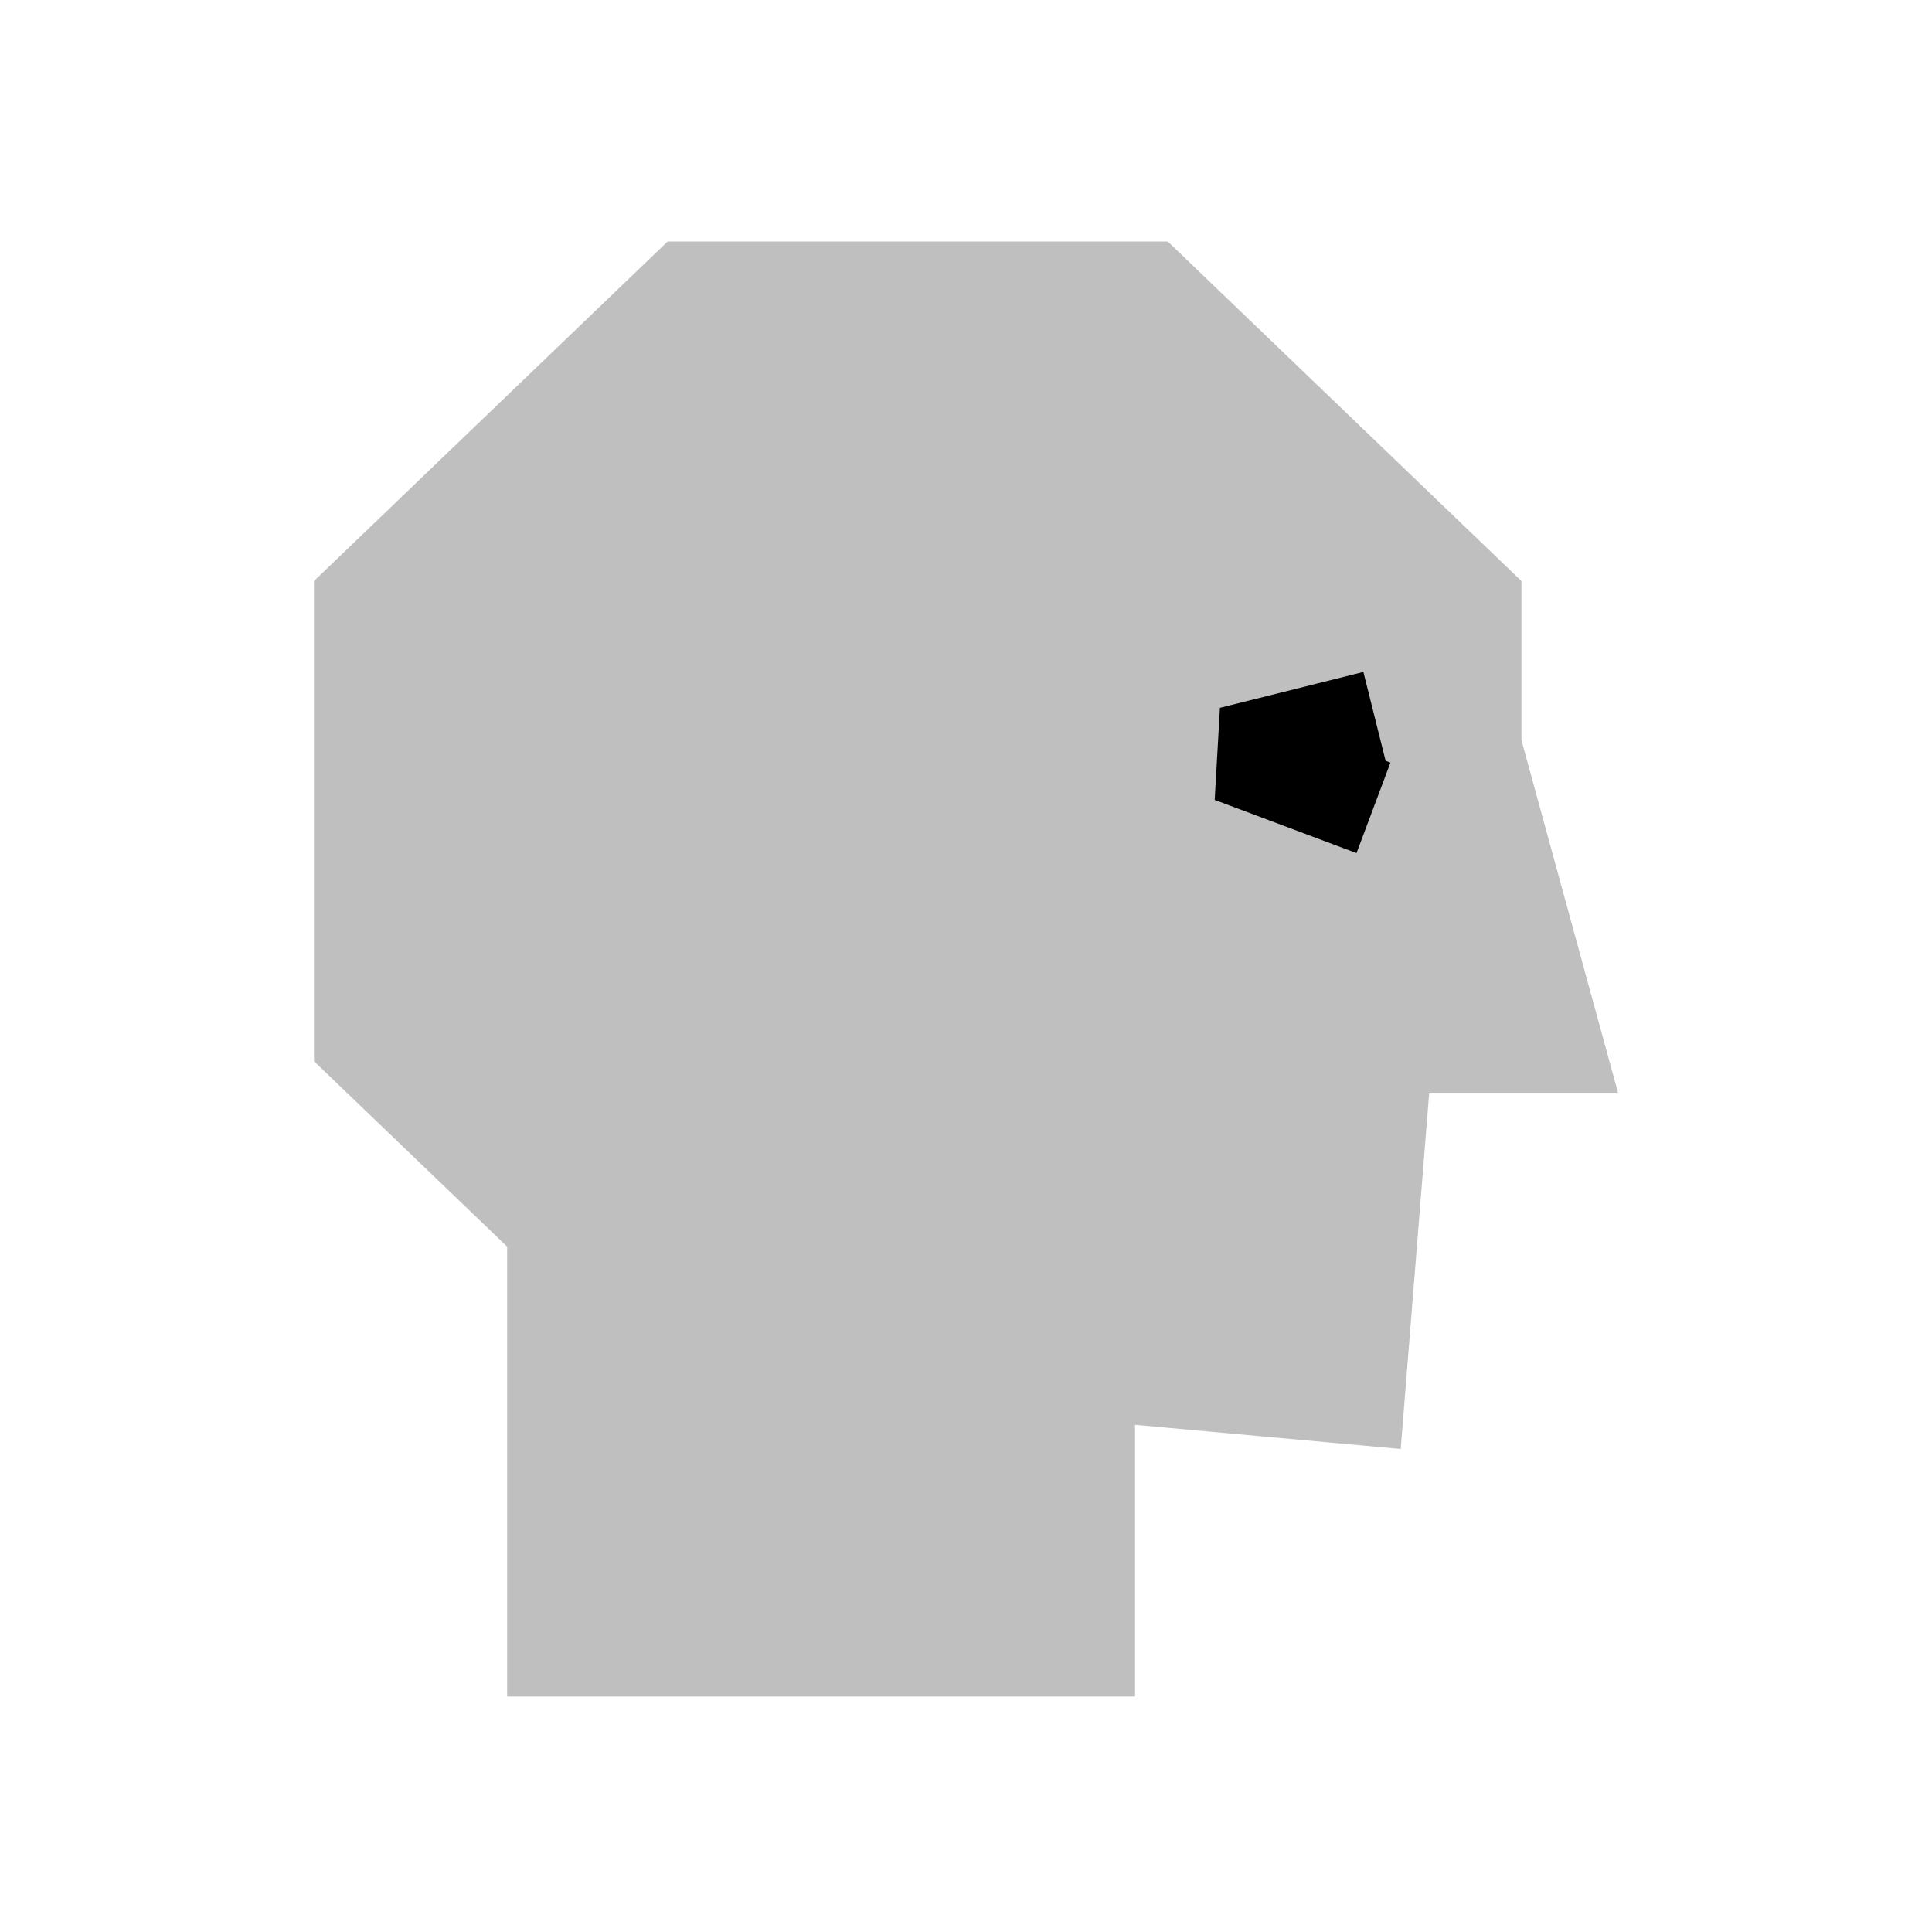 <svg viewBox="0 0 80 80" fill="none">
  <path opacity="0.25" fill-rule="evenodd" clip-rule="evenodd" d="M27.645 10L48.355 10L63 24.059V30.648L67 45.25H61.637H59.18L58 60L47 59V70.25H21L21 51.621L13 43.941L13 24.059L27.645 10Z" fill="currentColor" />
  <path d="M55 30.25L53 30.75L51 31.25L55 32.75" stroke="currentColor" stroke-width="4" stroke-linecap="square" stroke-linejoin="bevel" />
</svg>